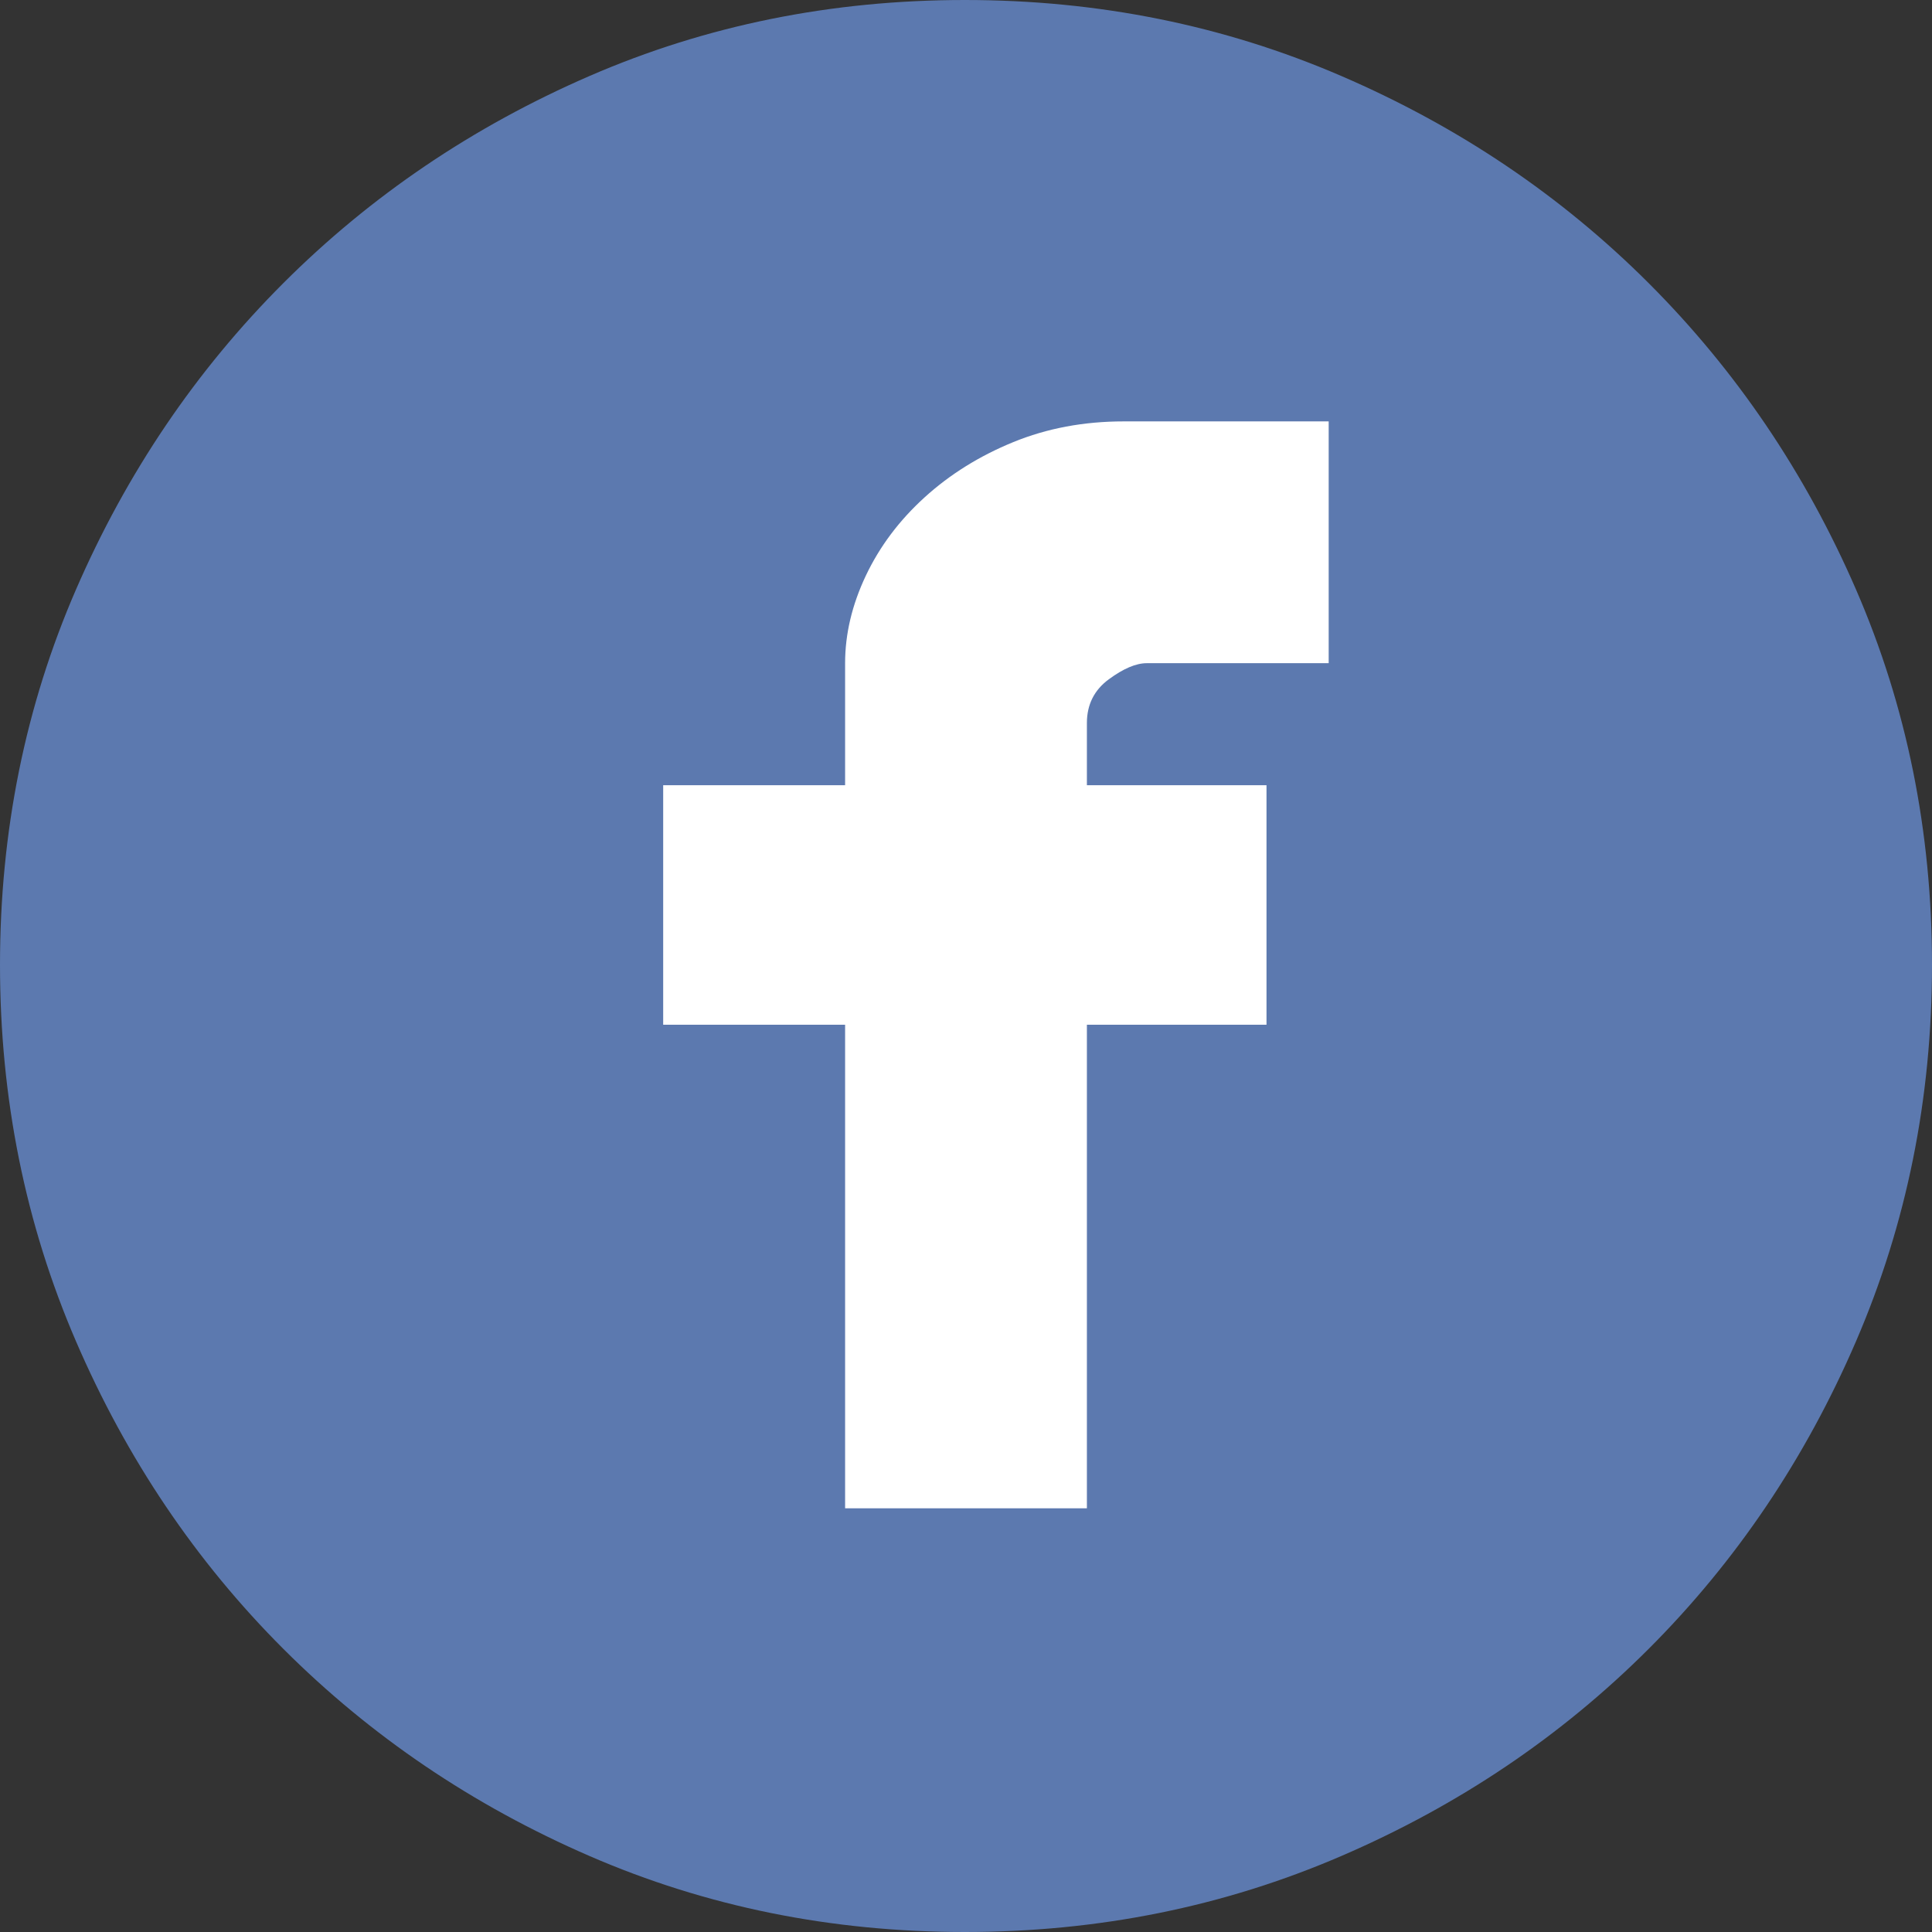 <?xml version="1.0" encoding="UTF-8" standalone="no"?>
<svg width="80px" height="80px" viewBox="0 0 80 80" version="1.1" xmlns="http://www.w3.org/2000/svg" xmlns:xlink="http://www.w3.org/1999/xlink" xmlns:sketch="http://www.bohemiancoding.com/sketch/ns">
    <rect x="0" y="0" width="80" height="80" fill="#333333" stroke="none"/>
    <!-- Generator: Sketch 3.2.2 (9983) - http://www.bohemiancoding.com/sketch -->
    <title>social-facebook</title>
    <desc>Created with Sketch.</desc>
    <defs></defs>
    <g id="--styleguide" stroke="none" stroke-width="1" fill="none" fill-rule="evenodd" sketch:type="MSPage">
        <g id="--exported-assets" sketch:type="MSArtboardGroup" transform="translate(-1029, -534)">
            <g id="Social-Row" sketch:type="MSLayerGroup" transform="translate(918, 483)">
                <g id="social-facebook" transform="translate(111, 51)" sketch:type="MSShapeGroup">
                    <path d="M39.952,0 C34.422,0 29.241,1.049 24.41,3.147 C19.579,5.244 15.352,8.105 11.728,11.728 C8.105,15.352 5.244,19.579 3.147,24.41 C1.049,29.241 0,34.422 0,39.952 C0,45.483 1.049,50.679 3.147,55.542 C5.244,60.405 8.105,64.648 11.728,68.272 C15.352,71.895 19.579,74.756 24.41,76.853 C29.241,78.951 34.422,80 39.952,80 C45.483,80 50.679,78.951 55.542,76.853 C60.405,74.756 64.648,71.895 68.272,68.272 C71.895,64.648 74.756,60.405 76.853,55.542 C78.951,50.679 80,45.483 80,39.952 C80,34.422 78.951,29.241 76.853,24.41 C74.756,19.579 71.895,15.352 68.272,11.728 C64.648,8.105 60.405,5.244 55.542,3.147 C50.679,1.049 45.483,0 39.952,0 L39.952,0 Z" id="white" fill="#5C79AF"></path>
                    <path d="M55.018,17.449 L55.018,27.461 L47.485,27.461 C47.04,27.461 46.516,27.684 45.912,28.129 C45.308,28.574 45.006,29.178 45.006,29.94 L45.006,32.515 L52.443,32.515 L52.443,42.431 L45.006,42.431 L45.006,62.455 L34.994,62.455 L34.994,42.431 L27.461,42.431 L27.461,32.515 L34.994,32.515 L34.994,27.461 C34.994,26.253 35.28,25.046 35.852,23.838 C36.424,22.63 37.235,21.549 38.284,20.596 C39.333,19.642 40.556,18.88 41.955,18.308 C43.353,17.735 44.879,17.449 46.532,17.449 L55.018,17.449 Z" id="circlefacebook" fill="#FFFFFF"></path>
                </g>
            </g>
        </g>
    </g>
</svg>